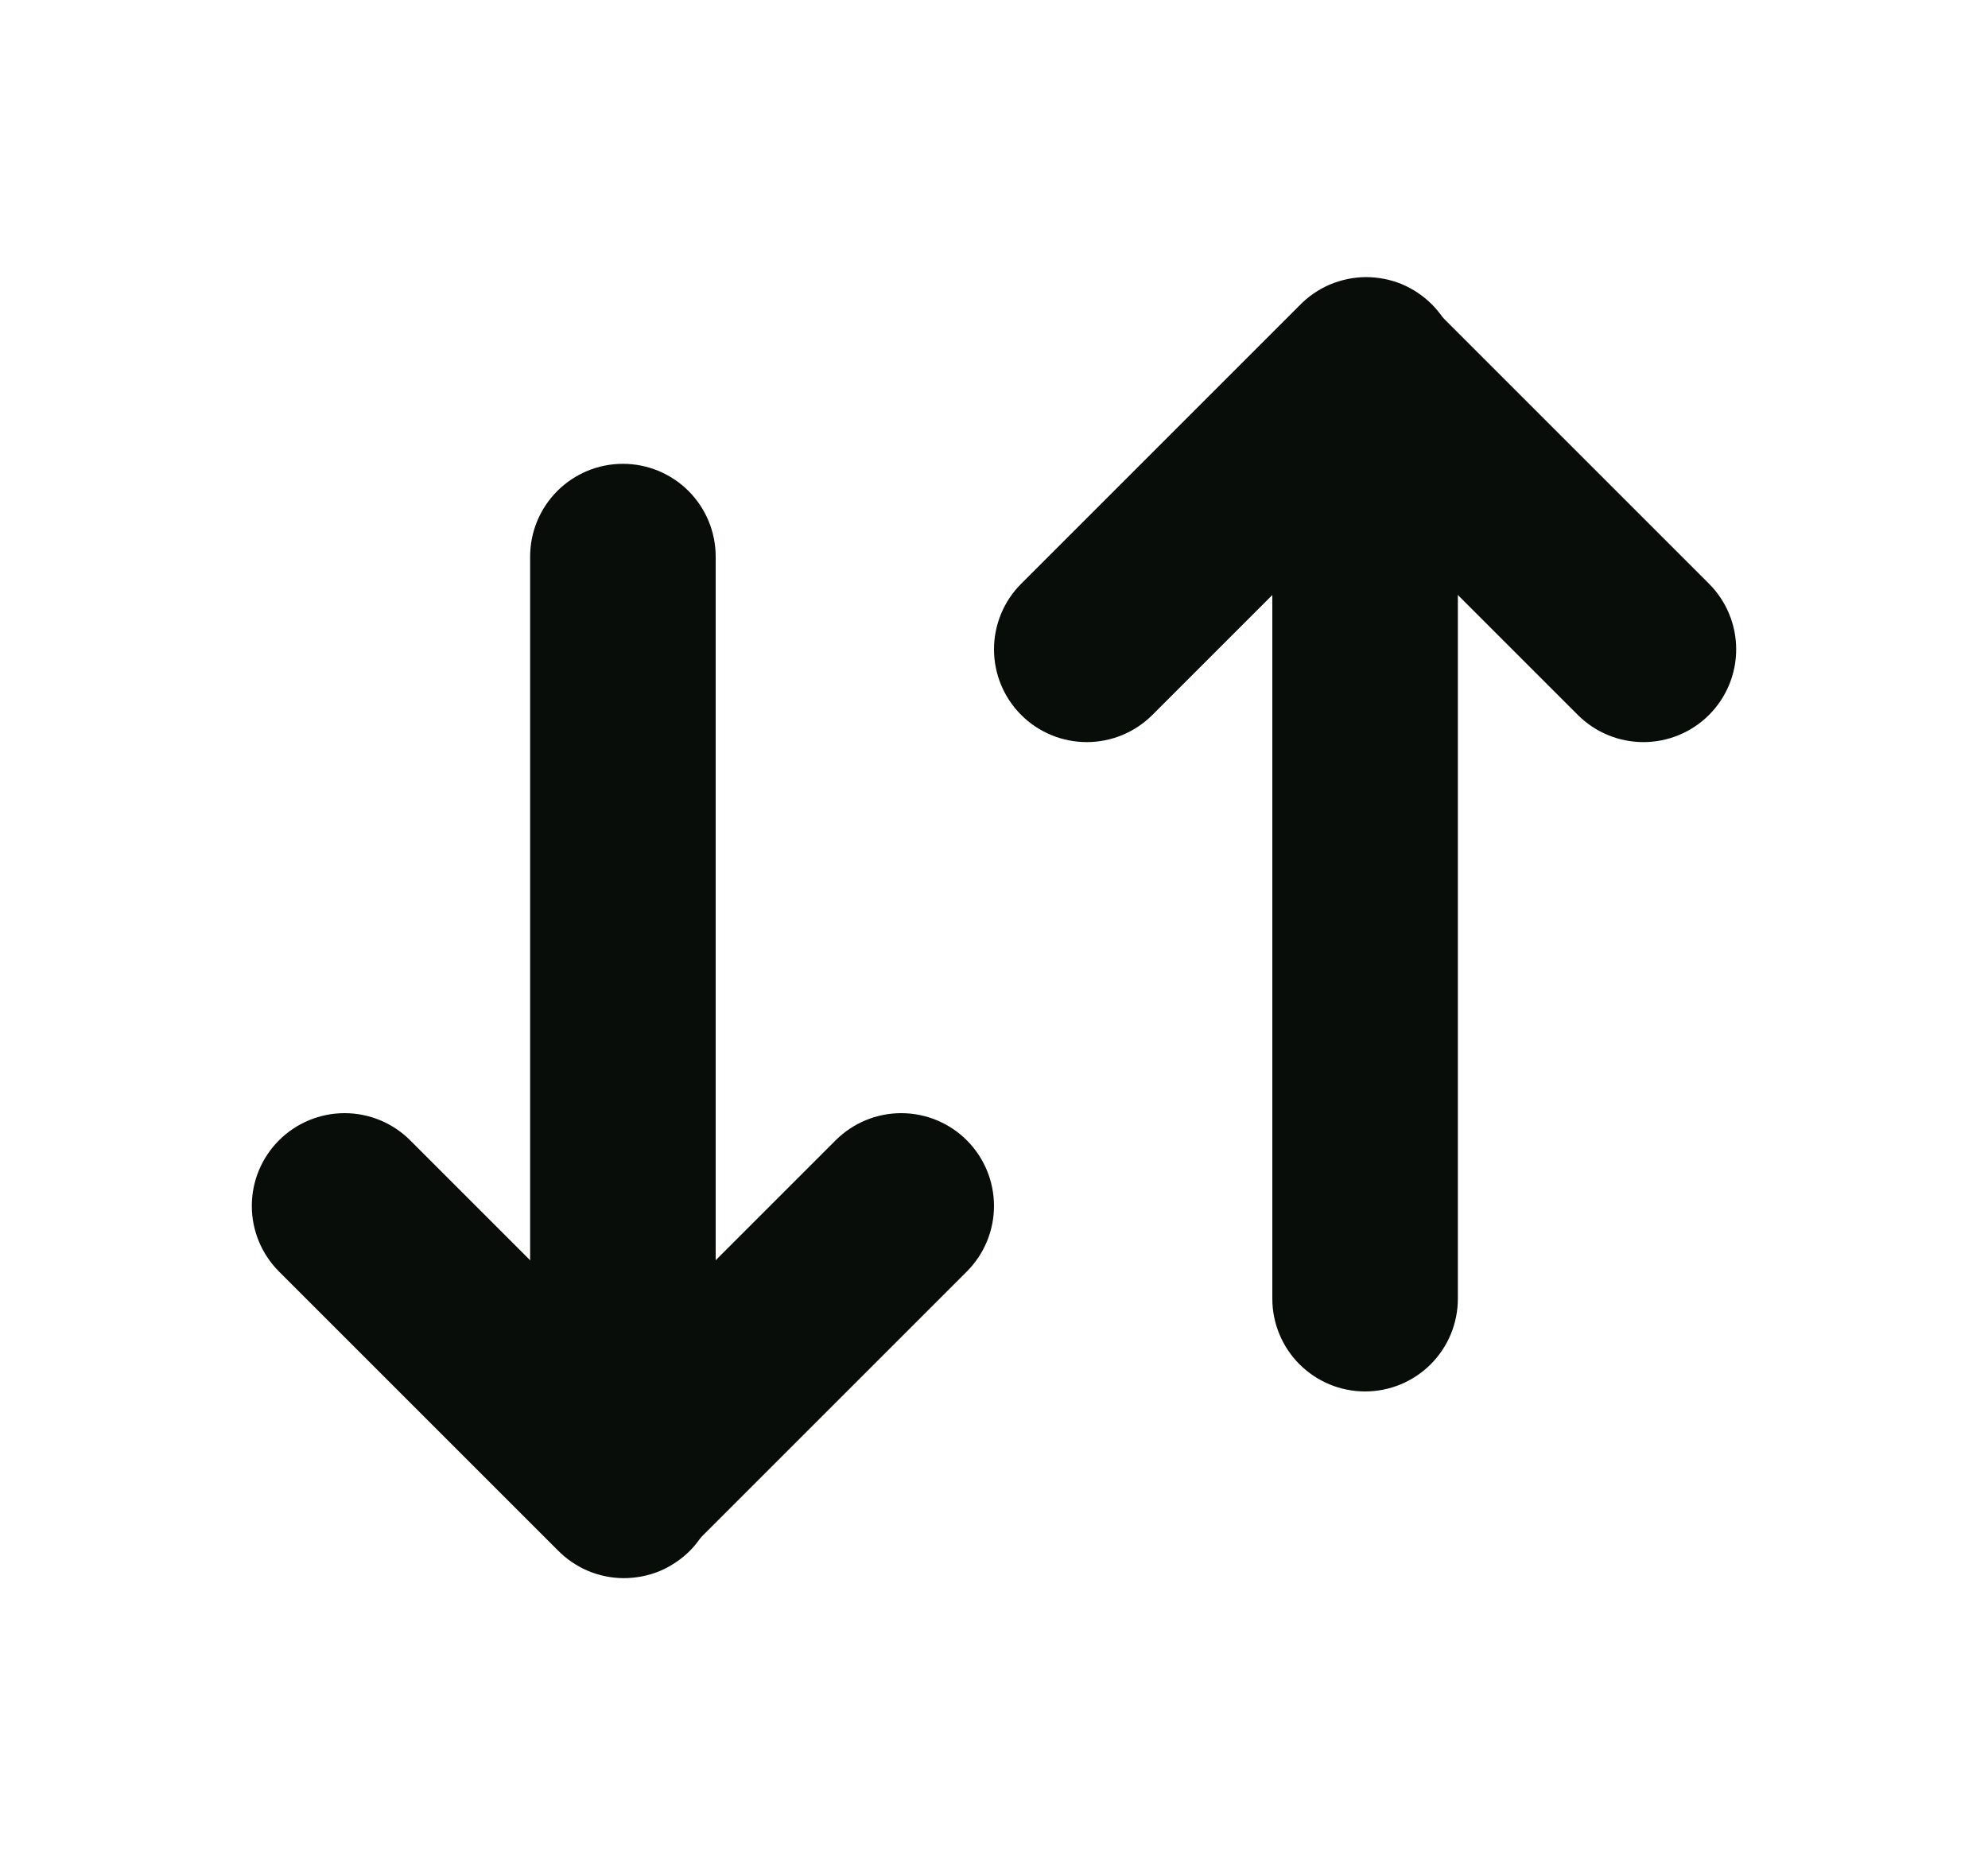 <svg width="15" height="14" viewBox="0 0 15 14" fill="none" xmlns="http://www.w3.org/2000/svg">
<g id="sort icon">
<g id="Group">
<path id="Vector" fill-rule="evenodd" clip-rule="evenodd" d="M7.705 5.395C7.574 5.264 7.5 5.086 7.5 4.9C7.5 4.714 7.574 4.536 7.705 4.405L9.805 2.305C9.87 2.238 9.947 2.185 10.032 2.148C10.118 2.112 10.21 2.092 10.303 2.091C10.395 2.091 10.488 2.108 10.574 2.143C10.66 2.179 10.738 2.231 10.803 2.296C10.869 2.362 10.921 2.44 10.956 2.526C10.992 2.612 11.009 2.705 11.008 2.797C11.008 2.89 10.988 2.982 10.952 3.068C10.915 3.153 10.862 3.23 10.795 3.295L8.695 5.395C8.564 5.526 8.386 5.6 8.2 5.6C8.014 5.6 7.836 5.526 7.705 5.395Z" fill="#090D0A"/>
<path id="Vector_2" fill-rule="evenodd" clip-rule="evenodd" d="M12.895 5.395C12.764 5.526 12.586 5.6 12.4 5.6C12.214 5.6 12.036 5.526 11.905 5.395L9.805 3.295C9.678 3.163 9.607 2.986 9.609 2.803C9.61 2.619 9.684 2.443 9.814 2.314C9.943 2.184 10.119 2.11 10.303 2.109C10.486 2.107 10.663 2.178 10.795 2.305L12.895 4.405C13.026 4.536 13.1 4.714 13.1 4.9C13.1 5.086 13.026 5.264 12.895 5.395Z" fill="#090D0A"/>
<path id="Vector_3" fill-rule="evenodd" clip-rule="evenodd" d="M10.3 3.5C10.486 3.5 10.664 3.574 10.795 3.705C10.926 3.836 11 4.014 11 4.2V9.8C11 9.986 10.926 10.164 10.795 10.295C10.664 10.426 10.486 10.5 10.3 10.5C10.114 10.5 9.936 10.426 9.805 10.295C9.674 10.164 9.6 9.986 9.6 9.8V4.2C9.6 4.014 9.674 3.836 9.805 3.705C9.936 3.574 10.114 3.5 10.3 3.5ZM7.295 8.605C7.426 8.736 7.5 8.914 7.5 9.1C7.5 9.286 7.426 9.464 7.295 9.595L5.195 11.695C5.063 11.822 4.886 11.893 4.702 11.891C4.519 11.89 4.343 11.816 4.214 11.686C4.084 11.557 4.01 11.381 4.009 11.197C4.007 11.014 4.078 10.837 4.205 10.705L6.305 8.605C6.436 8.474 6.614 8.4 6.8 8.4C6.986 8.4 7.164 8.474 7.295 8.605Z" fill="#090D0A"/>
<path id="Vector_4" fill-rule="evenodd" clip-rule="evenodd" d="M2.105 8.605C2.236 8.474 2.414 8.4 2.6 8.4C2.786 8.4 2.964 8.474 3.095 8.605L5.195 10.705C5.262 10.77 5.315 10.847 5.352 10.932C5.388 11.018 5.408 11.11 5.409 11.203C5.409 11.296 5.392 11.388 5.356 11.474C5.321 11.56 5.269 11.638 5.204 11.704C5.138 11.769 5.06 11.821 4.974 11.857C4.888 11.892 4.795 11.909 4.703 11.909C4.61 11.908 4.518 11.889 4.432 11.852C4.347 11.815 4.27 11.762 4.205 11.695L2.105 9.595C1.974 9.464 1.9 9.286 1.9 9.1C1.9 8.914 1.974 8.736 2.105 8.605Z" fill="#090D0A"/>
<path id="Vector_5" fill-rule="evenodd" clip-rule="evenodd" d="M4.7 10.5C4.514 10.5 4.336 10.426 4.205 10.295C4.074 10.164 4 9.986 4 9.8V4.2C4 4.014 4.074 3.836 4.205 3.705C4.336 3.574 4.514 3.5 4.7 3.5C4.886 3.5 5.064 3.574 5.195 3.705C5.326 3.836 5.4 4.014 5.4 4.2V9.8C5.4 9.986 5.326 10.164 5.195 10.295C5.064 10.426 4.886 10.5 4.7 10.5Z" fill="#090D0A"/>
</g>
</g>
</svg>

